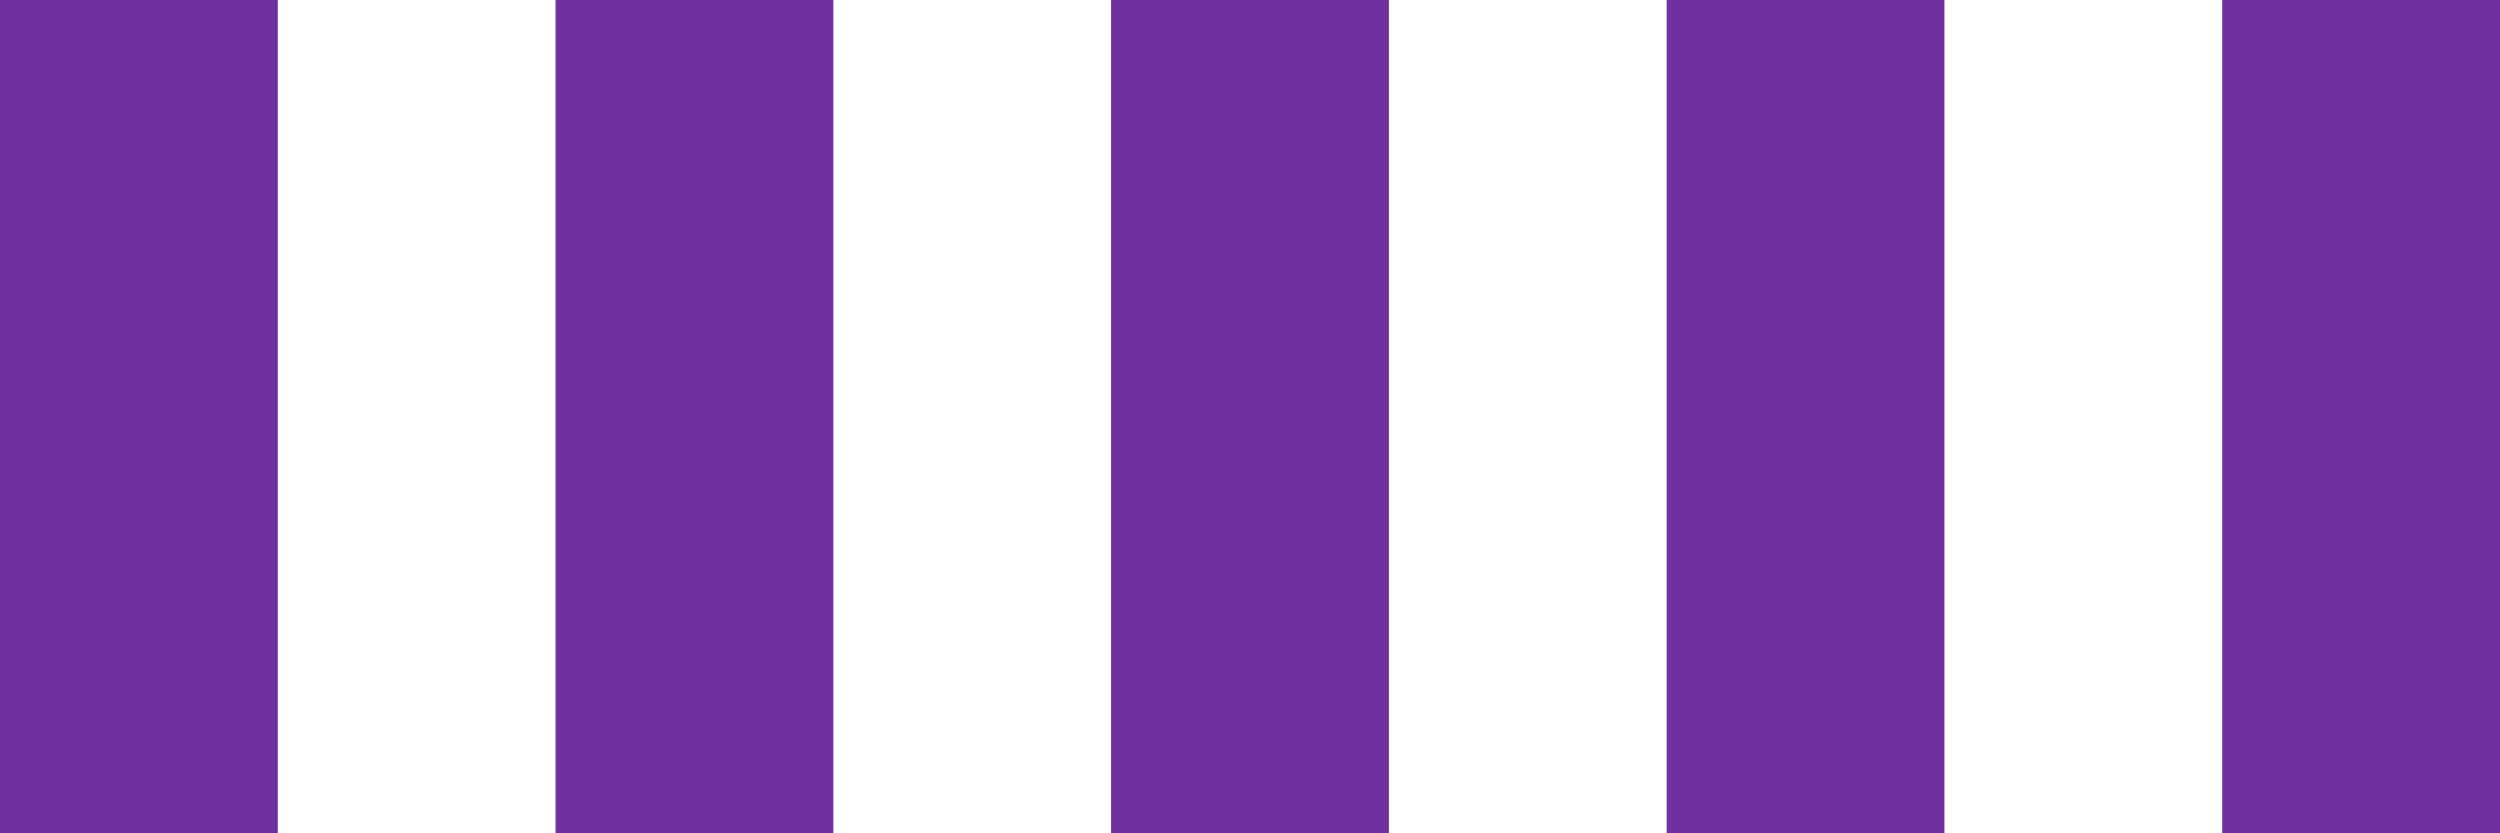 <svg width="18" height="6" viewBox="0 0 18 6" fill="none" xmlns="http://www.w3.org/2000/svg">
<rect width="2" height="6" fill="#7030A0"/>
<rect x="4" width="2" height="6" fill="#7030A0"/>
<rect x="8" width="2" height="6" fill="#7030A0"/>
<rect x="12" width="2" height="6" fill="#7030A0"/>
<rect x="16" width="2" height="6" fill="#7030A0"/>
</svg>

